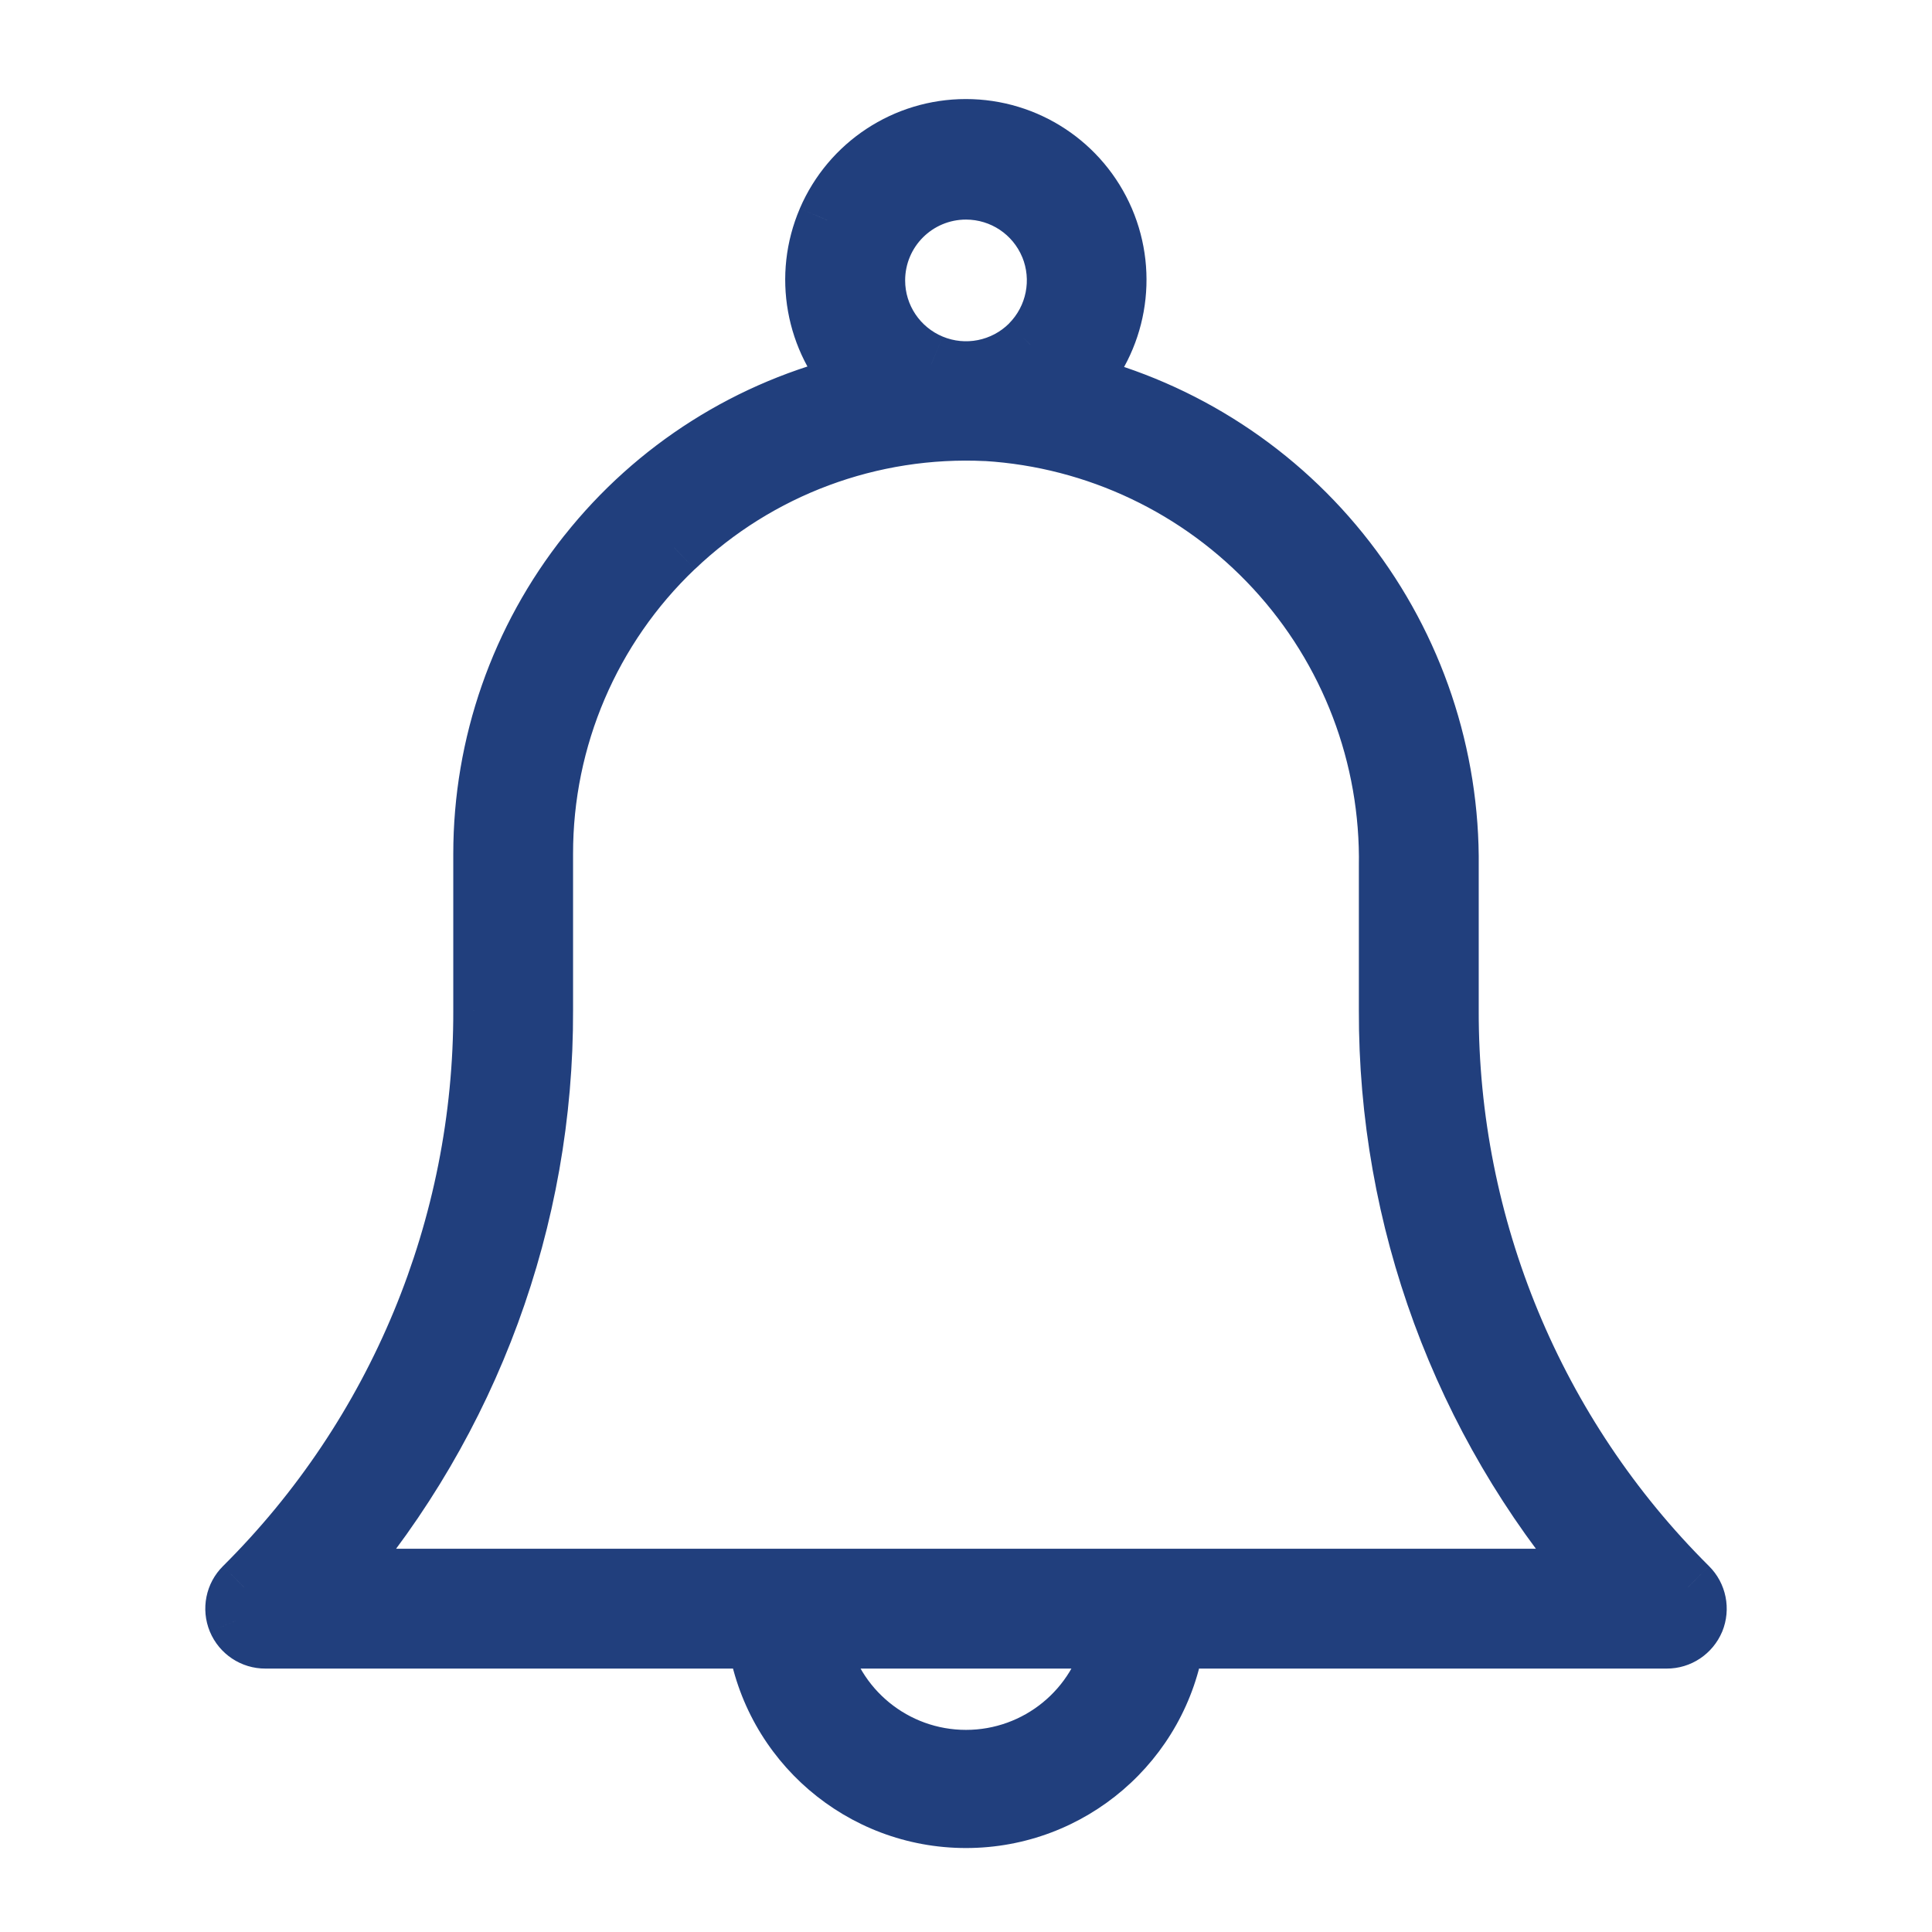 <svg width="26" height="26" viewBox="0 0 26 26" fill="none" xmlns="http://www.w3.org/2000/svg">
<mask id="path-1-outside-1_16734_820" maskUnits="userSpaceOnUse" x="2.163" y="0.733" width="22" height="25" fill="black">
<rect fill="white" x="2.163" y="0.733" width="22" height="25"/>
<path d="M19.5 13.597V11.663C19.517 10.171 19.03 8.718 18.117 7.538C17.204 6.357 15.919 5.521 14.471 5.163C15.03 4.574 15.185 3.709 14.865 2.963C14.544 2.217 13.811 1.733 12.998 1.733C12.186 1.733 11.452 2.217 11.131 2.963C10.812 3.709 10.966 4.574 11.525 5.163C10.097 5.496 8.822 6.303 7.91 7.452C6.997 8.601 6.5 10.025 6.5 11.492V13.597C6.507 16.511 5.35 19.306 3.283 21.36C3.166 21.476 3.13 21.652 3.193 21.804C3.257 21.956 3.406 22.056 3.571 22.055H10.189C10.401 23.444 11.596 24.47 13 24.47C14.405 24.47 15.599 23.444 15.811 22.055H22.429C22.595 22.056 22.743 21.956 22.807 21.804C22.87 21.652 22.834 21.476 22.717 21.36C20.651 19.306 19.493 16.511 19.5 13.597L19.5 13.597ZM13 2.555C13.493 2.555 13.938 2.851 14.126 3.307C14.314 3.762 14.211 4.286 13.862 4.636C13.513 4.984 12.989 5.088 12.534 4.9C12.078 4.711 11.781 4.266 11.781 3.774C11.781 3.1 12.327 2.555 13 2.555ZM13 23.68C12.034 23.68 11.202 23 11.009 22.055H14.991C14.798 23 13.966 23.68 13 23.68H13ZM4.501 21.242C6.323 19.113 7.322 16.4 7.312 13.597V11.492C7.31 9.934 7.947 8.444 9.074 7.37C10.202 6.295 11.72 5.73 13.276 5.805C14.759 5.896 16.149 6.558 17.157 7.648C18.165 8.74 18.713 10.177 18.687 11.663V13.597C18.678 16.4 19.677 19.113 21.498 21.242H4.501Z"/>
</mask>
<path d="M19.5 13.597V11.663C19.517 10.171 19.03 8.718 18.117 7.538C17.204 6.357 15.919 5.521 14.471 5.163C15.03 4.574 15.185 3.709 14.865 2.963C14.544 2.217 13.811 1.733 12.998 1.733C12.186 1.733 11.452 2.217 11.131 2.963C10.812 3.709 10.966 4.574 11.525 5.163C10.097 5.496 8.822 6.303 7.91 7.452C6.997 8.601 6.5 10.025 6.5 11.492V13.597C6.507 16.511 5.35 19.306 3.283 21.36C3.166 21.476 3.13 21.652 3.193 21.804C3.257 21.956 3.406 22.056 3.571 22.055H10.189C10.401 23.444 11.596 24.47 13 24.47C14.405 24.47 15.599 23.444 15.811 22.055H22.429C22.595 22.056 22.743 21.956 22.807 21.804C22.87 21.652 22.834 21.476 22.717 21.36C20.651 19.306 19.493 16.511 19.5 13.597L19.5 13.597ZM13 2.555C13.493 2.555 13.938 2.851 14.126 3.307C14.314 3.762 14.211 4.286 13.862 4.636C13.513 4.984 12.989 5.088 12.534 4.9C12.078 4.711 11.781 4.266 11.781 3.774C11.781 3.1 12.327 2.555 13 2.555ZM13 23.68C12.034 23.68 11.202 23 11.009 22.055H14.991C14.798 23 13.966 23.68 13 23.68H13ZM4.501 21.242C6.323 19.113 7.322 16.4 7.312 13.597V11.492C7.31 9.934 7.947 8.444 9.074 7.37C10.202 6.295 11.72 5.73 13.276 5.805C14.759 5.896 16.149 6.558 17.157 7.648C18.165 8.74 18.713 10.177 18.687 11.663V13.597C18.678 16.4 19.677 19.113 21.498 21.242H4.501Z" fill="#213F7D"/>
<path d="M19.5 13.597L19.609 13.982L19.9 13.899V13.597H19.5ZM19.5 11.663L19.1 11.658V11.663H19.5ZM18.117 7.538L17.8 7.782L17.8 7.782L18.117 7.538ZM14.471 5.163L14.181 4.888L13.707 5.387L14.375 5.551L14.471 5.163ZM14.865 2.963L15.232 2.805L15.232 2.805L14.865 2.963ZM11.131 2.963L10.764 2.805L10.764 2.806L11.131 2.963ZM11.525 5.163L11.616 5.553L12.297 5.394L11.816 4.888L11.525 5.163ZM7.91 7.452L8.223 7.701L8.223 7.701L7.91 7.452ZM6.5 13.597H6.1L6.1 13.598L6.5 13.597ZM3.283 21.36L3.564 21.644L3.565 21.644L3.283 21.36ZM3.193 21.804L2.824 21.957L2.825 21.959L3.193 21.804ZM3.571 22.055V21.655L3.569 21.655L3.571 22.055ZM10.189 22.055L10.584 21.994L10.533 21.655H10.189V22.055ZM15.811 22.055V21.655H15.468L15.416 21.994L15.811 22.055ZM22.429 22.055L22.431 21.655H22.429V22.055ZM22.807 21.804L23.176 21.959L23.177 21.957L22.807 21.804ZM22.717 21.36L22.435 21.644L22.436 21.644L22.717 21.36ZM19.5 13.597L19.391 13.212L19.101 13.294L19.1 13.596L19.5 13.597ZM14.126 3.307L14.496 3.155L14.496 3.154L14.126 3.307ZM13.862 4.636L14.145 4.919L14.146 4.918L13.862 4.636ZM12.534 4.9L12.381 5.269L12.381 5.27L12.534 4.9ZM11.009 22.055V21.655H10.52L10.618 22.135L11.009 22.055ZM14.991 22.055L15.383 22.135L15.48 21.655H14.991V22.055ZM4.501 21.242L4.197 20.982L3.633 21.642H4.501V21.242ZM7.312 13.597H6.912L6.912 13.598L7.312 13.597ZM7.312 11.492H7.712L7.712 11.492L7.312 11.492ZM9.074 7.37L9.35 7.66L9.351 7.66L9.074 7.37ZM13.276 5.805L13.301 5.406L13.295 5.405L13.276 5.805ZM17.157 7.648L16.863 7.92L16.863 7.92L17.157 7.648ZM18.687 11.663L18.287 11.656V11.663H18.687ZM18.687 13.597L19.087 13.598V13.597H18.687ZM21.498 21.242V21.642H22.367L21.802 20.982L21.498 21.242ZM19.9 13.597V11.663H19.1V13.597H19.9ZM19.9 11.668C19.918 10.085 19.401 8.544 18.433 7.293L17.8 7.782C18.658 8.891 19.116 10.257 19.1 11.658L19.9 11.668ZM18.433 7.293C17.465 6.041 16.102 5.154 14.567 4.775L14.375 5.551C15.736 5.887 16.943 6.674 17.8 7.782L18.433 7.293ZM14.761 5.439C15.431 4.734 15.615 3.698 15.232 2.805L14.497 3.121C14.754 3.72 14.63 4.415 14.181 4.888L14.761 5.439ZM15.232 2.805C14.848 1.912 13.971 1.333 12.998 1.333V2.133C13.651 2.133 14.239 2.521 14.497 3.121L15.232 2.805ZM12.998 1.333C12.026 1.333 11.148 1.912 10.764 2.805L11.499 3.121C11.757 2.521 12.346 2.133 12.998 2.133V1.333ZM10.764 2.806C10.381 3.698 10.566 4.734 11.236 5.439L11.816 4.888C11.366 4.415 11.242 3.72 11.499 3.121L10.764 2.806ZM11.435 4.774C9.918 5.127 8.565 5.983 7.597 7.204L8.223 7.701C9.079 6.622 10.275 5.865 11.616 5.553L11.435 4.774ZM7.597 7.203C6.627 8.423 6.1 9.935 6.1 11.492H6.9C6.9 10.115 7.366 8.779 8.223 7.701L7.597 7.203ZM6.1 11.492V13.597H6.9V11.492H6.1ZM6.1 13.598C6.107 16.405 4.992 19.097 3.001 21.076L3.565 21.644C5.707 19.514 6.908 16.616 6.9 13.596L6.1 13.598ZM3.001 21.076C2.769 21.306 2.699 21.654 2.824 21.957L3.563 21.651C3.562 21.649 3.563 21.646 3.564 21.644L3.001 21.076ZM2.825 21.959C2.95 22.258 3.244 22.457 3.574 22.455L3.569 21.655C3.568 21.655 3.564 21.654 3.562 21.649L2.825 21.959ZM3.571 22.455H10.189V21.655H3.571V22.455ZM9.794 22.115C10.036 23.7 11.398 24.87 13 24.87V24.07C11.793 24.07 10.767 23.189 10.584 21.994L9.794 22.115ZM13 24.87C14.602 24.87 15.965 23.7 16.207 22.115L15.416 21.994C15.233 23.189 14.207 24.07 13 24.07V24.87ZM15.811 22.455H22.429V21.655H15.811V22.455ZM22.427 22.455C22.757 22.457 23.05 22.258 23.176 21.959L22.438 21.649C22.436 21.654 22.432 21.655 22.431 21.655L22.427 22.455ZM23.177 21.957C23.301 21.654 23.231 21.306 22.999 21.076L22.436 21.644C22.437 21.646 22.438 21.649 22.437 21.651L23.177 21.957ZM22.999 21.076C21.008 19.097 19.893 16.405 19.9 13.598L19.1 13.596C19.093 16.616 20.293 19.514 22.435 21.644L22.999 21.076ZM19.609 13.982L19.609 13.982L19.391 13.212L19.391 13.212L19.609 13.982ZM13 2.955C13.331 2.955 13.63 3.154 13.757 3.461L14.496 3.154C14.245 2.549 13.654 2.155 13 2.155V2.955ZM13.757 3.46C13.883 3.766 13.813 4.118 13.579 4.353L14.146 4.918C14.608 4.454 14.746 3.759 14.496 3.155L13.757 3.46ZM13.58 4.353C13.345 4.587 12.992 4.657 12.687 4.53L12.381 5.27C12.985 5.519 13.681 5.382 14.145 4.919L13.58 4.353ZM12.687 4.53C12.381 4.403 12.181 4.105 12.181 3.774H11.381C11.381 4.428 11.775 5.019 12.381 5.269L12.687 4.53ZM12.181 3.774C12.181 3.321 12.548 2.955 13 2.955V2.155C12.106 2.155 11.381 2.879 11.381 3.774H12.181ZM13 23.28C12.224 23.28 11.556 22.734 11.401 21.975L10.618 22.135C10.848 23.267 11.844 24.08 13 24.08V23.28ZM11.009 22.455H14.991V21.655H11.009V22.455ZM14.599 21.975C14.444 22.734 13.776 23.28 13 23.28V24.08C14.156 24.08 15.152 23.267 15.383 22.135L14.599 21.975ZM13 24.08H13V23.28H13V24.08ZM4.805 21.502C6.689 19.3 7.722 16.494 7.712 13.595L6.912 13.598C6.921 16.305 5.957 18.925 4.197 20.982L4.805 21.502ZM7.712 13.597V11.492H6.912V13.597H7.712ZM7.712 11.492C7.71 10.043 8.302 8.658 9.35 7.66L8.798 7.081C7.592 8.231 6.91 9.825 6.912 11.493L7.712 11.492ZM9.351 7.66C10.399 6.66 11.81 6.135 13.257 6.205L13.295 5.405C11.63 5.325 10.005 5.929 8.798 7.081L9.351 7.66ZM13.251 6.204C14.631 6.289 15.925 6.905 16.863 7.92L17.451 7.377C16.373 6.211 14.886 5.504 13.301 5.406L13.251 6.204ZM16.863 7.92C17.802 8.936 18.311 10.273 18.287 11.656L19.087 11.67C19.114 10.081 18.529 8.544 17.451 7.377L16.863 7.92ZM18.287 11.663V13.597H19.087V11.663H18.287ZM18.287 13.595C18.278 16.494 19.31 19.3 21.195 21.502L21.802 20.982C20.043 18.925 19.078 16.305 19.087 13.598L18.287 13.595ZM21.498 20.842H4.501V21.642H21.498V20.842Z" fill="#213F7D" mask="url(#path-1-outside-1_16734_820)"/>
</svg>
